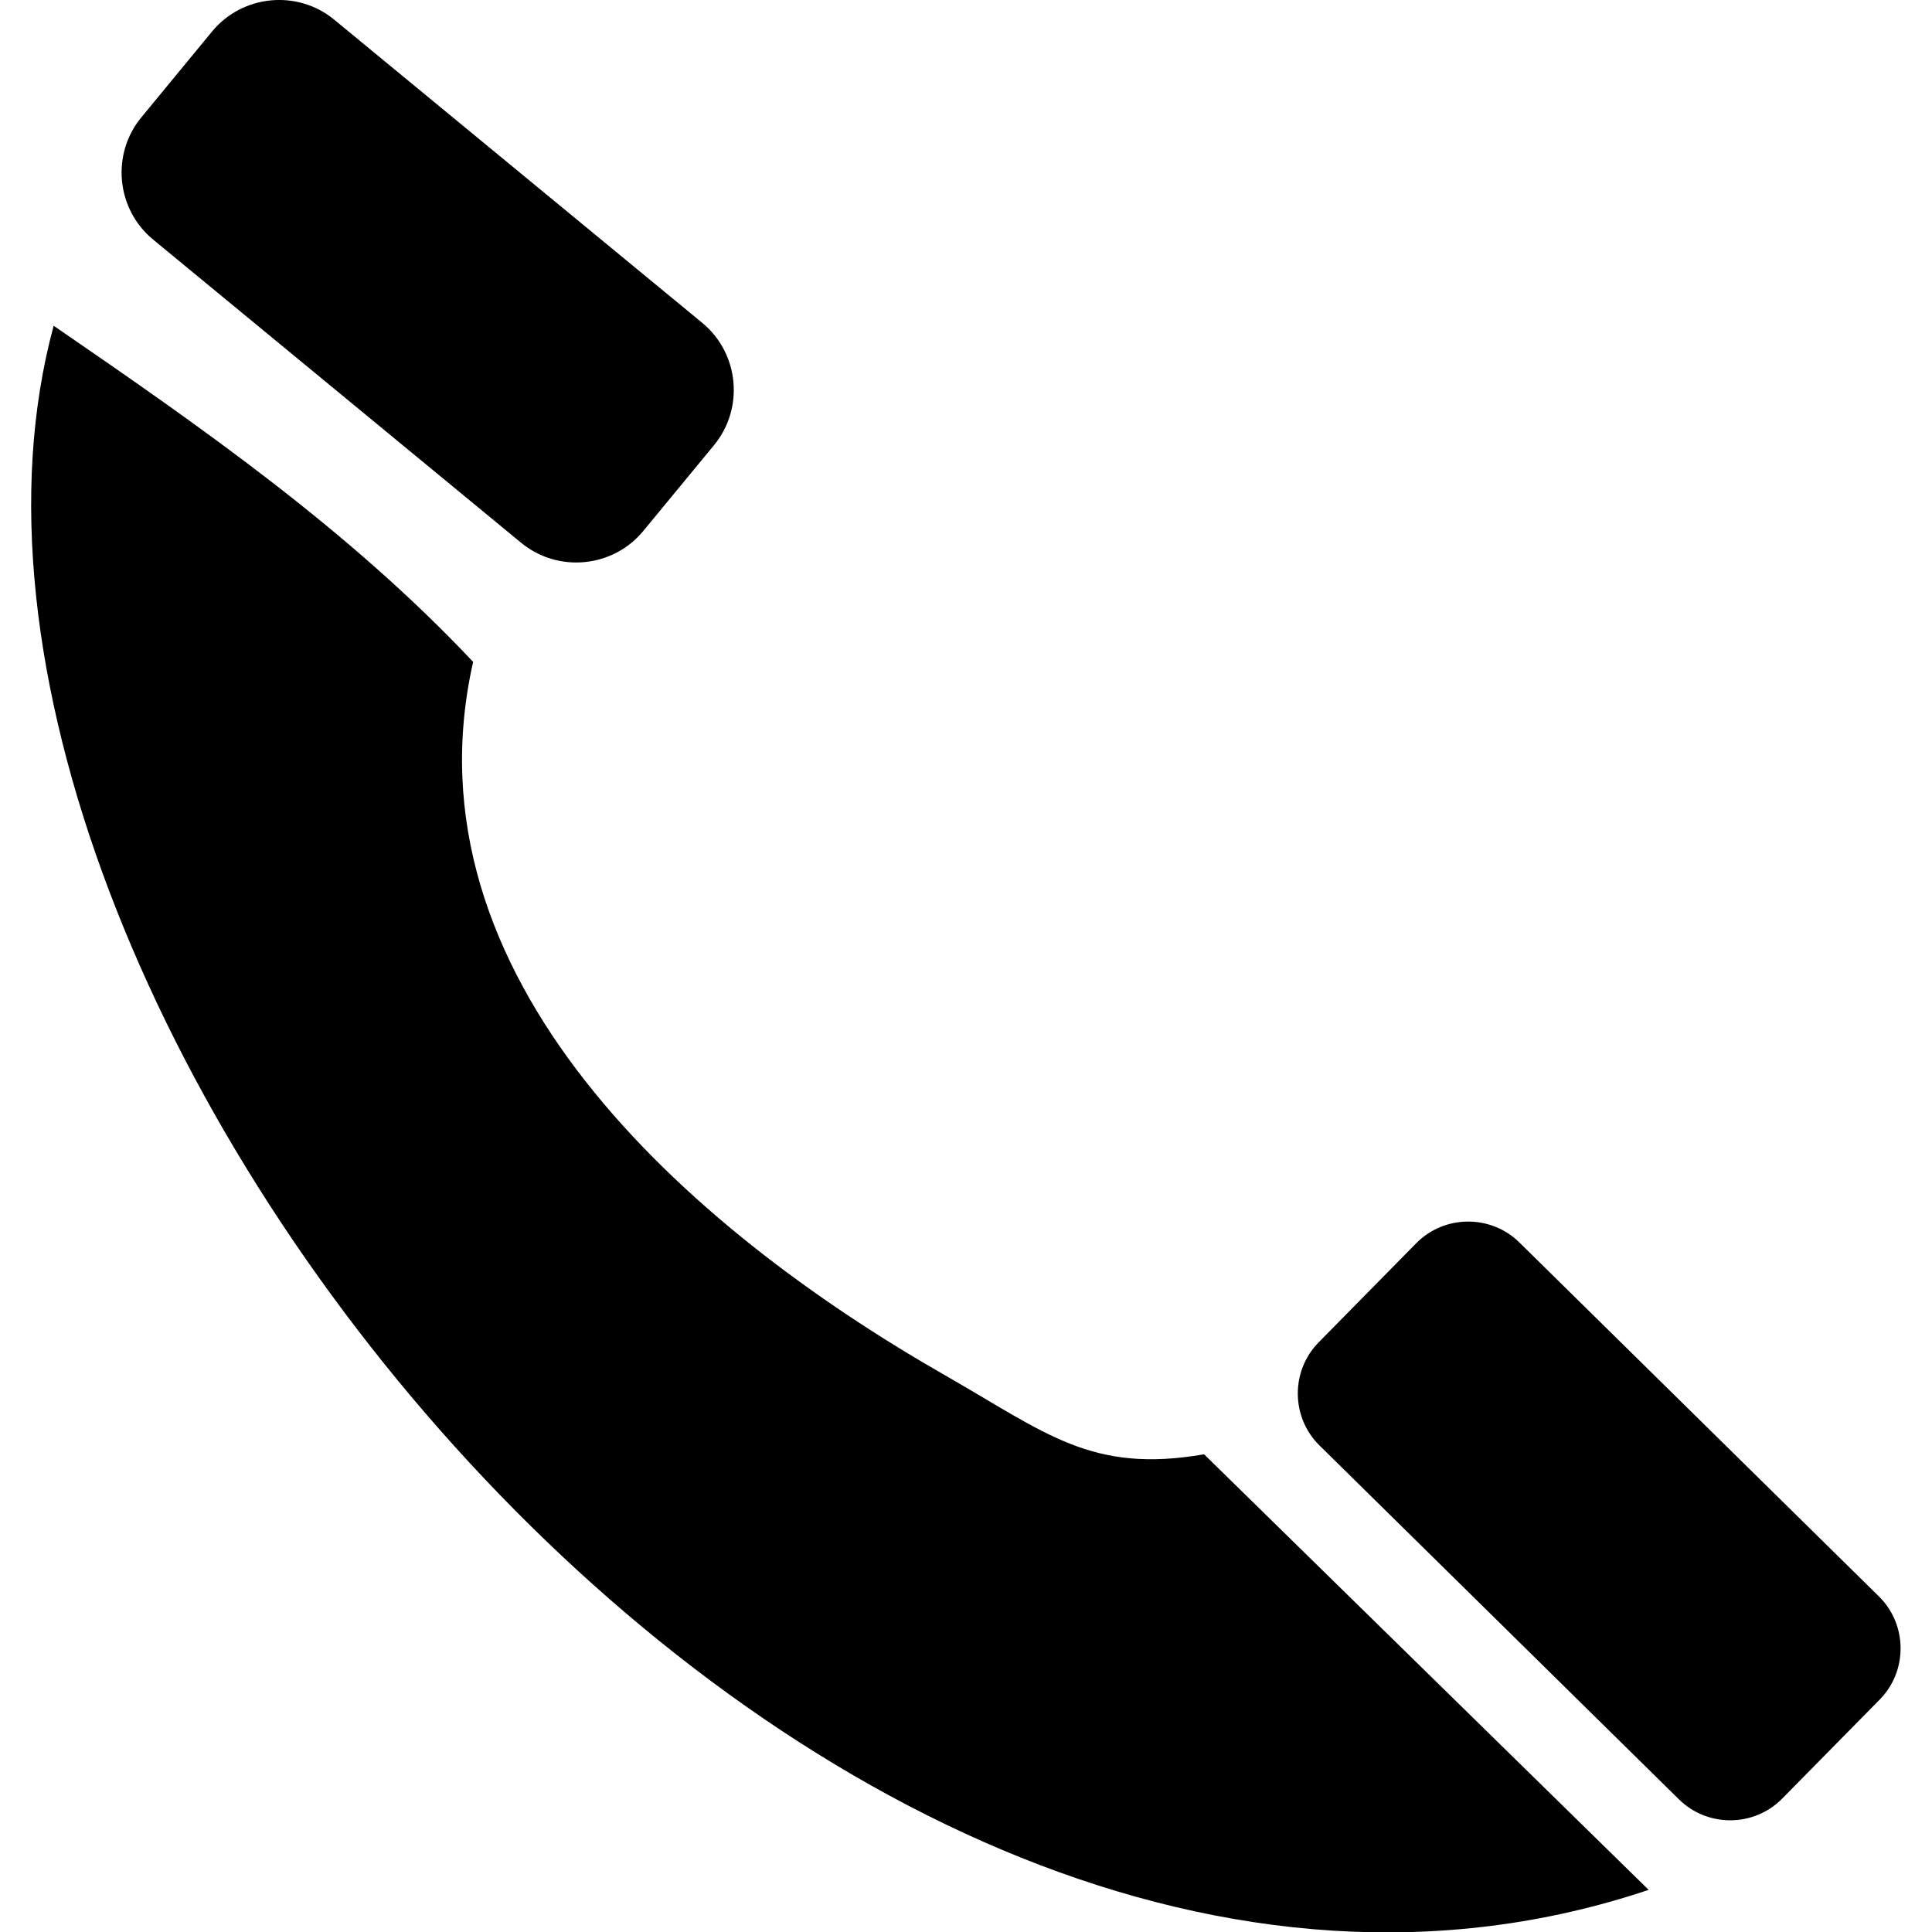 <svg xmlns="http://www.w3.org/2000/svg" width="64" height="64" viewBox="0 0 640 640" shape-rendering="geometricPrecision" text-rendering="geometricPrecision" image-rendering="optimizeQuality" fill-rule="evenodd" clip-rule="evenodd"><path d="M17.776 107.907c49.11 33.733 97.832 67.666 138.958 111.356-23.575 104.115 70.512 187.302 156.32 236.318 33.58 19.181 48.427 32.634 85.82 26.174L546.138 626.04C269.012 719.112-42.013 328.623 17.776 107.908zm419.06 336.748l32.303-32.811c9.32-9.473 24.697-9.591 34.17-.272l119.104 117.26c9.473 9.32 9.59 24.698.272 34.17l-32.316 32.812c-9.319 9.473-24.697 9.59-34.17.272L437.097 478.825c-9.473-9.32-9.591-24.697-.26-34.17zM46.808 38.894l23.445-28.465c10.051-12.2 28.264-13.96 40.465-3.91l121.927 100.443c12.201 10.063 13.95 28.264 3.91 40.476l-23.457 28.454c-10.052 12.212-28.264 13.96-40.465 3.91L50.718 79.358c-12.201-10.051-13.973-28.264-3.91-40.465z"/></svg>